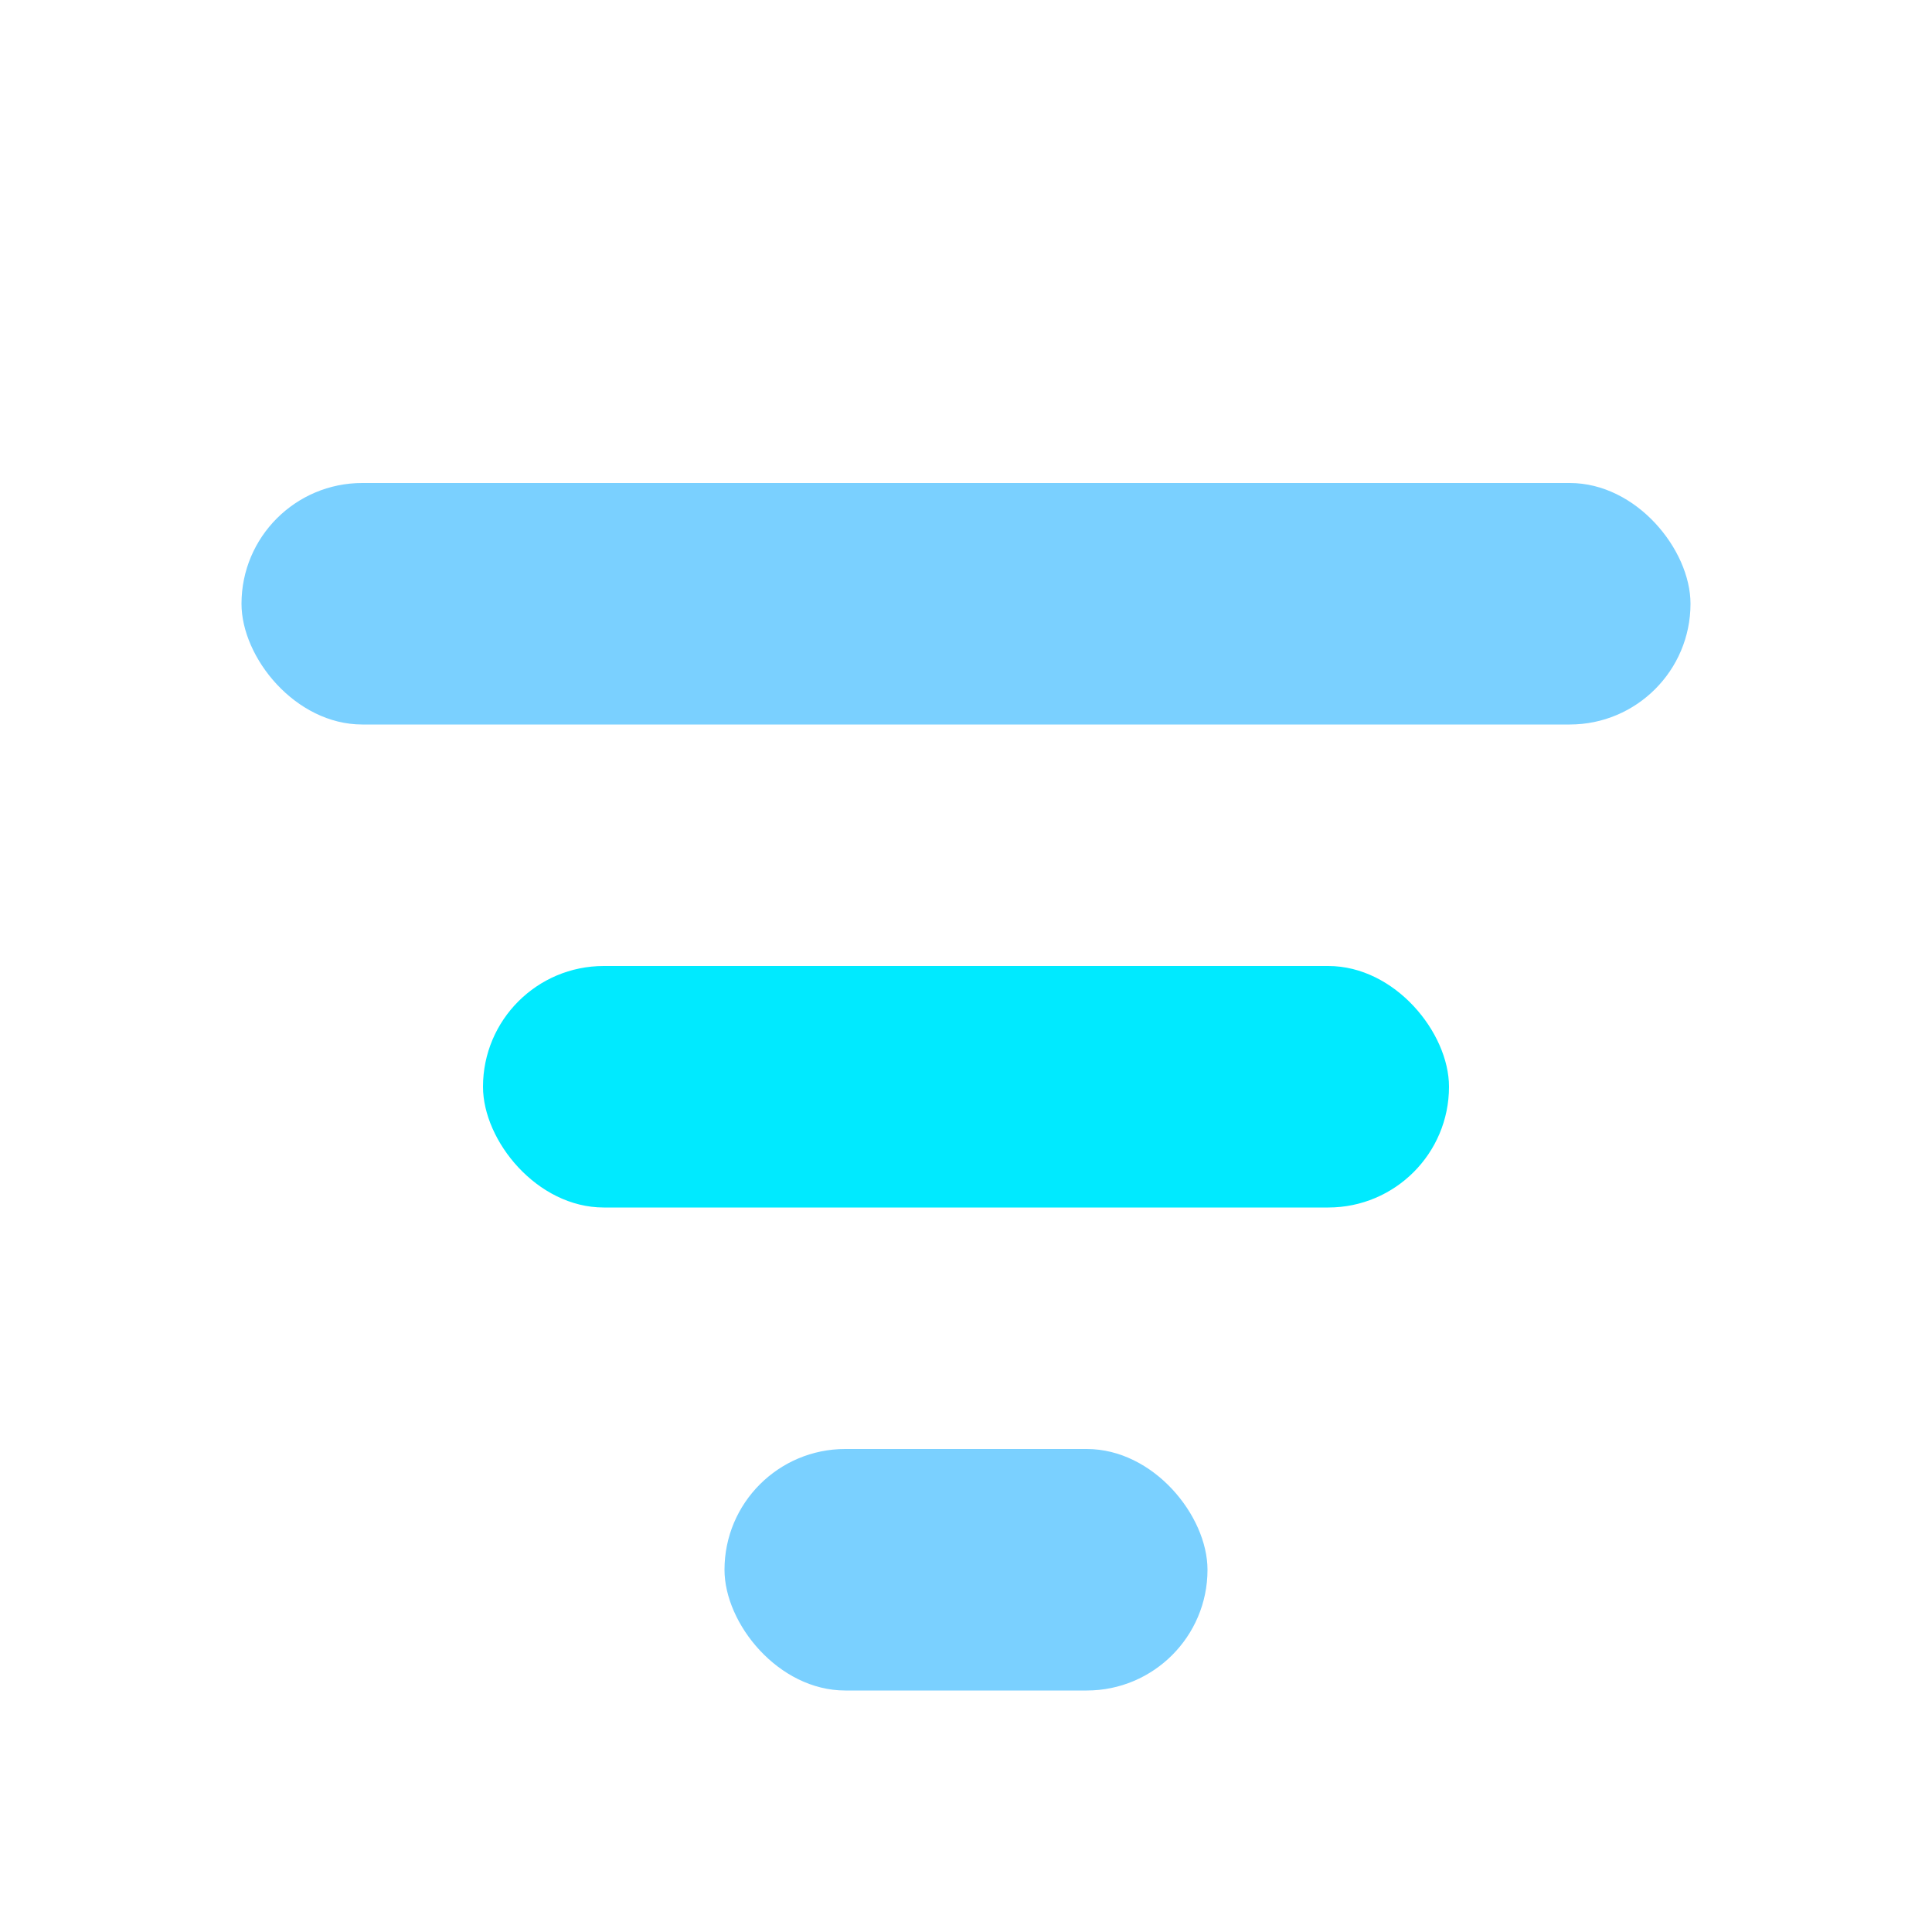 <svg width="32" height="32" viewBox="0 0 32 32" fill="none" xmlns="http://www.w3.org/2000/svg">
  <rect x="4" y="8" width="24" height="4" rx="2" fill="#7ad0ff"/>
  <rect x="8" y="16" width="16" height="4" rx="2" fill="#00eaff"/>
  <rect x="12" y="24" width="8" height="4" rx="2" fill="#7ad0ff"/>
</svg>
